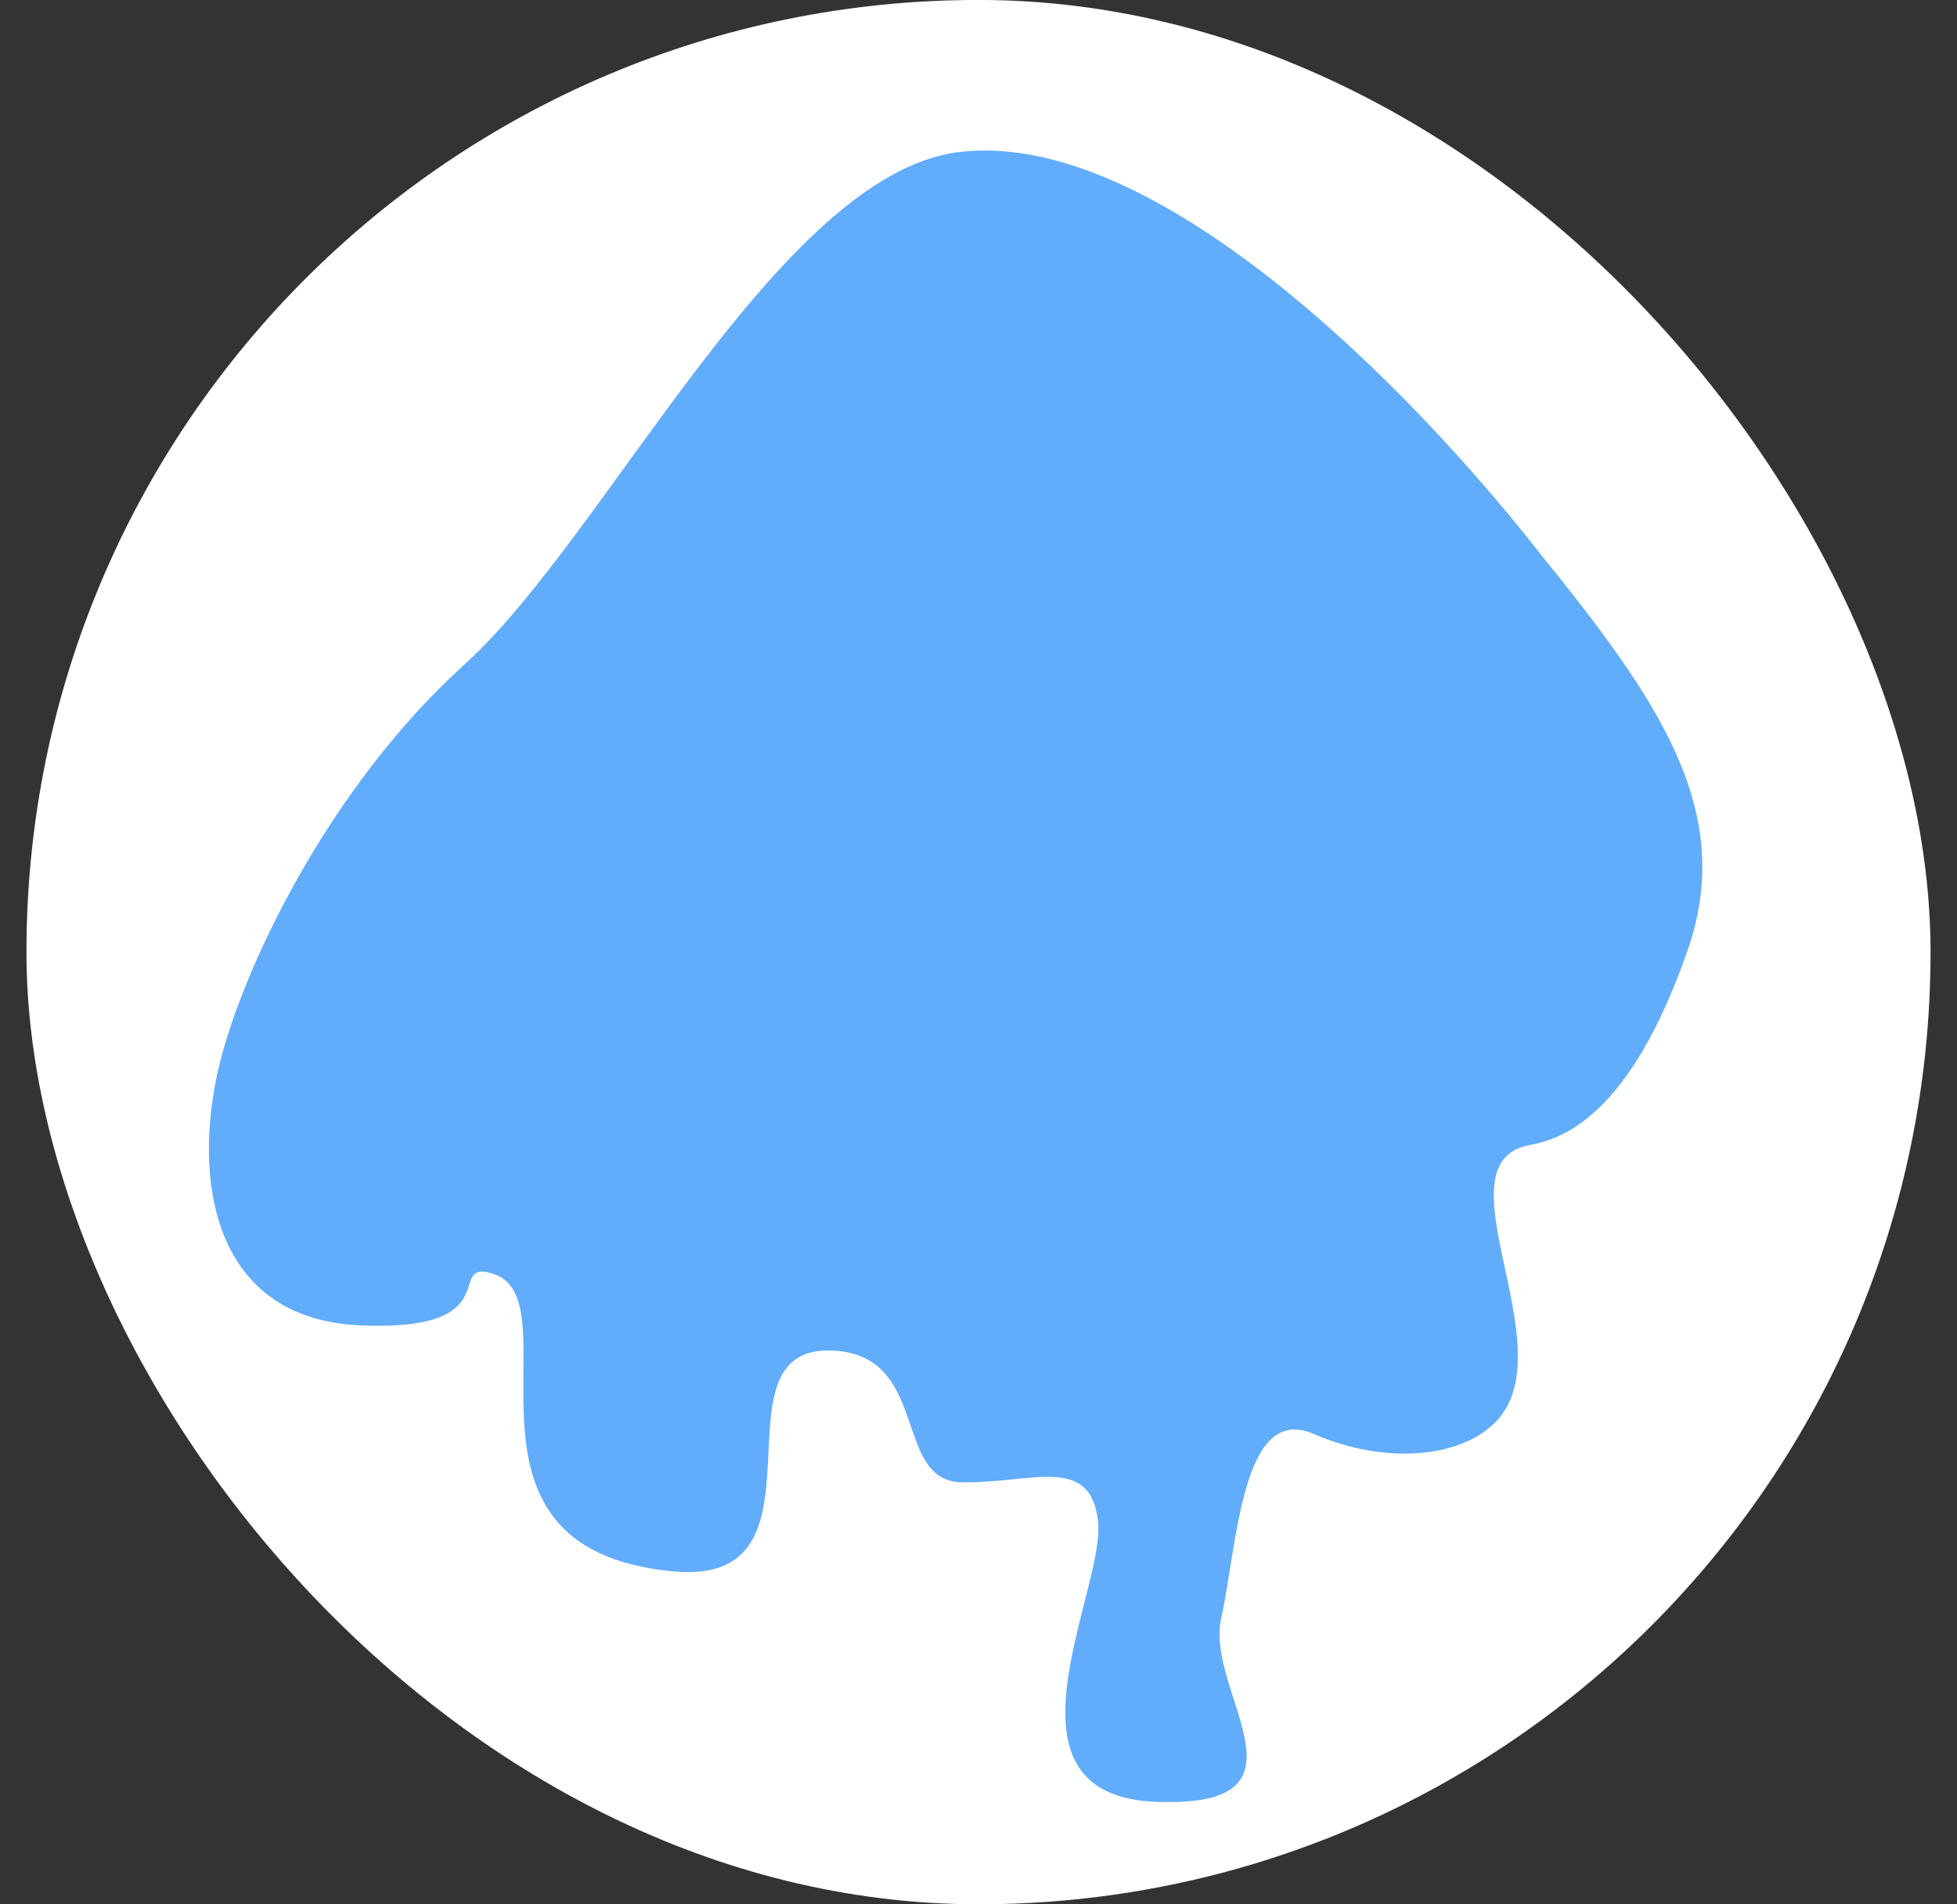 <svg width="37" height="36" viewBox="0 0 37 36" fill="none" xmlns="http://www.w3.org/2000/svg">
<rect x="0" y="0" width="37" height="36" fill="#333333" stroke="none"/>
<rect x="0.5" y="-0.001" width="36" height="36" rx="18" fill="white"/>
<path d="M29.12 10.468C26.694 7.365 21.826 2.389 18.097 2.879C14.713 3.333 11.451 10.144 8.795 12.549C6.21 14.881 4.561 18.345 4.129 20.209C3.647 22.283 4.007 24.933 6.815 25.055C9.623 25.177 8.42 23.824 9.291 24.069C10.947 24.522 8.139 29.282 12.733 29.706C15.851 29.994 13.388 25.494 15.678 25.53C17.607 25.559 16.858 27.993 18.176 28.021C19.494 28.05 20.631 27.474 20.761 28.777C20.89 30.081 18.702 33.94 21.855 34.062C25.016 34.185 22.777 31.996 23.087 30.599C23.396 29.202 23.475 26.517 24.836 27.107C26.197 27.698 27.659 27.568 28.314 26.841C29.588 25.429 27.119 21.959 28.94 21.642C30.344 21.397 31.28 19.763 31.907 17.963C32.828 15.328 31.345 13.218 29.12 10.468Z" fill="#62ACFC"/>
</svg>
